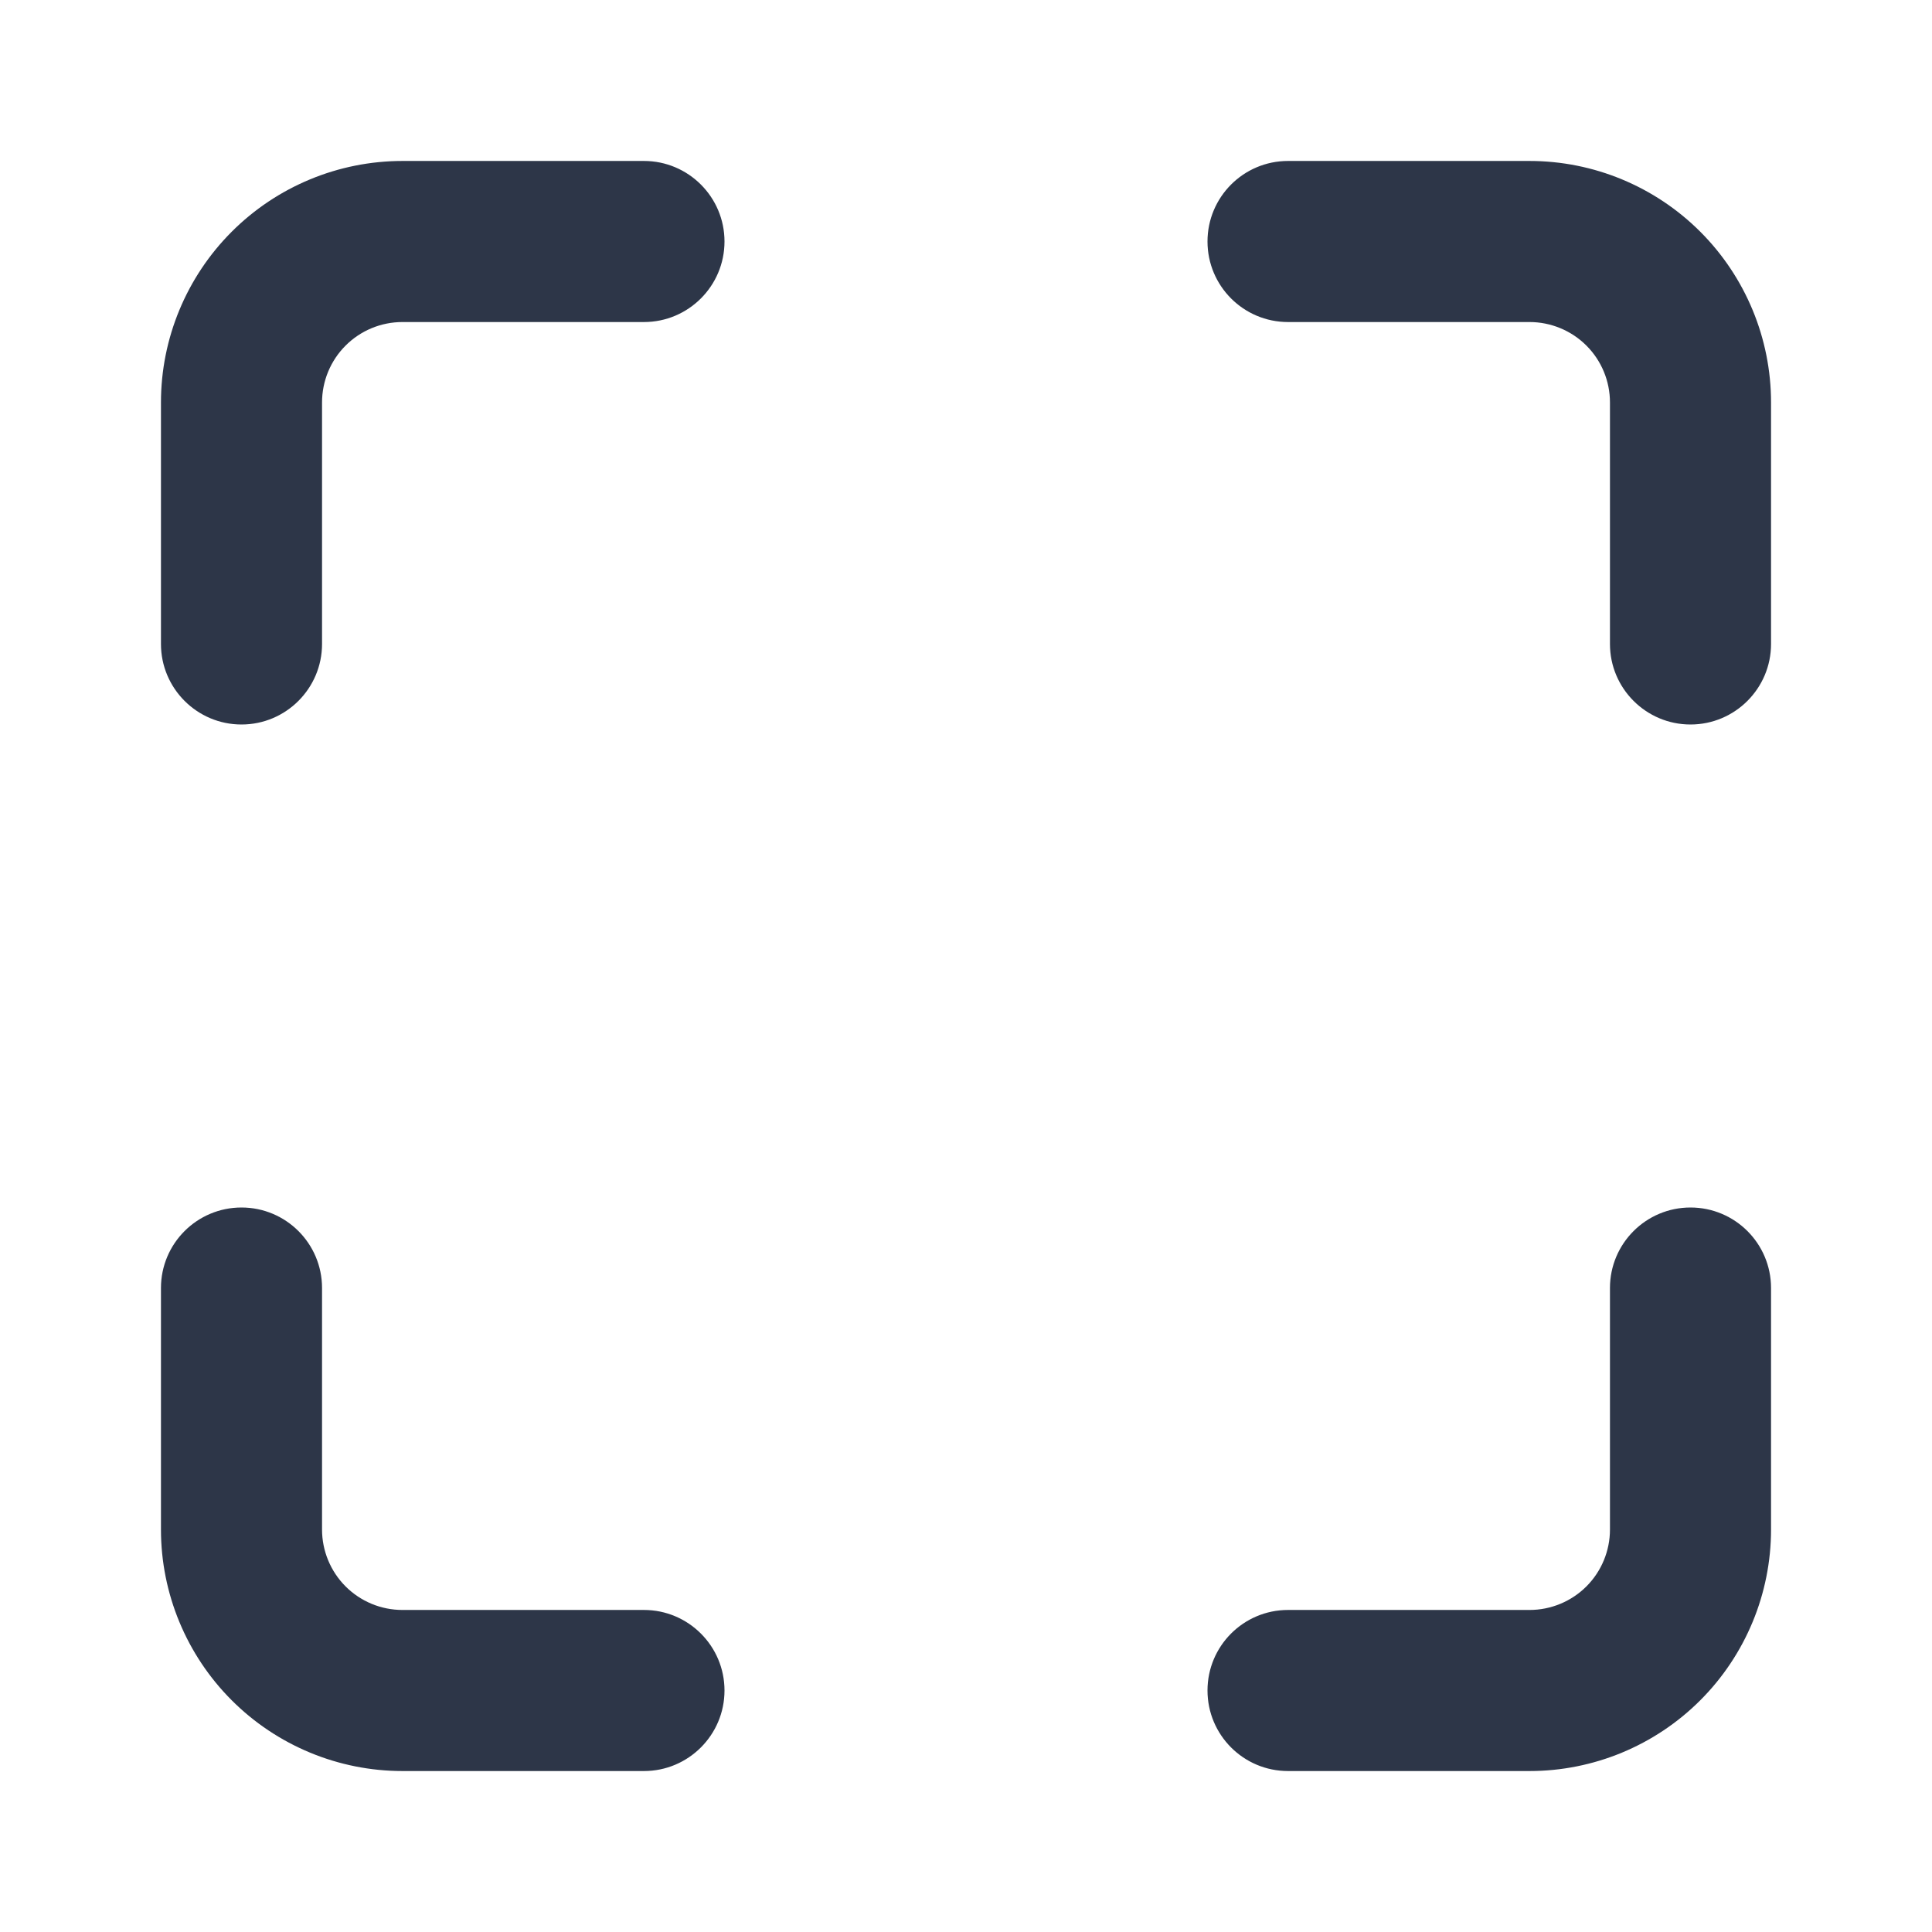 <svg width="16" height="16" viewBox="0 0 16 16" fill="none" xmlns="http://www.w3.org/2000/svg">
<path d="M3.333 1.333C2.803 1.333 2.294 1.544 1.919 1.919C1.544 2.294 1.333 2.803 1.333 3.333V5.333C1.333 5.701 1.632 6 2 6C2.368 6 2.667 5.701 2.667 5.333V3.333C2.667 3.156 2.737 2.987 2.862 2.862C2.987 2.737 3.156 2.667 3.333 2.667H5.333C5.701 2.667 6 2.368 6 2C6 1.632 5.701 1.333 5.333 1.333H3.333Z" fill="#2D3648"/>
<path d="M10.667 1.333C10.298 1.333 10 1.632 10 2C10 2.368 10.298 2.667 10.667 2.667H12.667C12.843 2.667 13.013 2.737 13.138 2.862C13.263 2.987 13.333 3.156 13.333 3.333V5.333C13.333 5.701 13.632 6 14 6C14.368 6 14.667 5.701 14.667 5.333V3.333C14.667 2.803 14.456 2.294 14.081 1.919C13.706 1.544 13.197 1.333 12.667 1.333H10.667Z" fill="#2D3648"/>
<path d="M2.667 10.667C2.667 10.298 2.368 10 2 10C1.632 10 1.333 10.298 1.333 10.667V12.667C1.333 13.197 1.544 13.706 1.919 14.081C2.294 14.456 2.803 14.667 3.333 14.667H5.333C5.701 14.667 6 14.368 6 14C6 13.632 5.701 13.333 5.333 13.333H3.333C3.156 13.333 2.987 13.263 2.862 13.138C2.737 13.013 2.667 12.843 2.667 12.667V10.667Z" fill="#2D3648"/>
<path d="M14.667 10.667C14.667 10.298 14.368 10 14 10C13.632 10 13.333 10.298 13.333 10.667V12.667C13.333 12.843 13.263 13.013 13.138 13.138C13.013 13.263 12.843 13.333 12.667 13.333H10.667C10.298 13.333 10 13.632 10 14C10 14.368 10.298 14.667 10.667 14.667H12.667C13.197 14.667 13.706 14.456 14.081 14.081C14.456 13.706 14.667 13.197 14.667 12.667V10.667Z" fill="#2D3648"/>
</svg>
